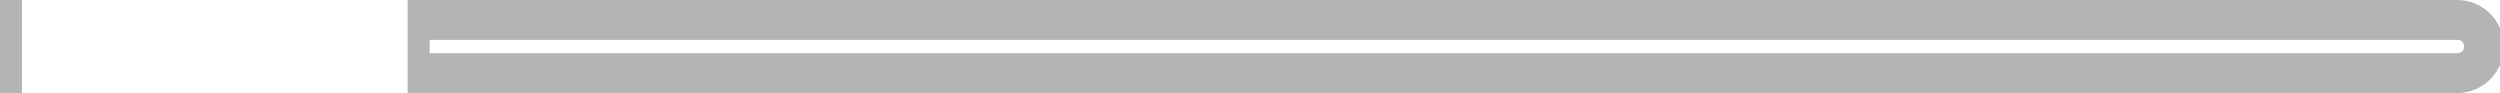 <?xml version="1.0" encoding="UTF-8" standalone="no"?>
<!-- Created with Inkscape (http://www.inkscape.org/) -->

<svg
   width="188.339mm"
   height="7.039mm"
   viewBox="0 0 188.339 7.039"
   version="1.1"
   id="svg5"
   inkscape:version="1.1 (c68e22c387, 2021-05-23)"
   sodipodi:docname="saber_glows.svg"
   inkscape:export-filename="C:\Projects\beatsaber-notehistory\icon\saber_glows.png"
   inkscape:export-xdpi="38.84"
   inkscape:export-ydpi="38.84"
   xmlns:inkscape="http://www.inkscape.org/namespaces/inkscape"
   xmlns:sodipodi="http://sodipodi.sourceforge.net/DTD/sodipodi-0.dtd"
   xmlns="http://www.w3.org/2000/svg"
   xmlns:svg="http://www.w3.org/2000/svg">
  <sodipodi:namedview
     id="namedview7"
     pagecolor="#ffffff"
     bordercolor="#666666"
     borderopacity="1.0"
     inkscape:pageshadow="2"
     inkscape:pageopacity="0.0"
     inkscape:pagecheckerboard="0"
     inkscape:document-units="mm"
     showgrid="false"
     fit-margin-top="0"
     fit-margin-left="0"
     fit-margin-right="0"
     fit-margin-bottom="0"
     inkscape:zoom="1.2399988"
     inkscape:cx="177.82275"
     inkscape:cy="-67.338775"
     inkscape:window-width="2560"
     inkscape:window-height="1387"
     inkscape:window-x="-8"
     inkscape:window-y="-8"
     inkscape:window-maximized="1"
     inkscape:current-layer="layer2" />
  <defs
     id="defs2" />
  <g
     inkscape:label="Layer 1"
     inkscape:groupmode="layer"
     id="layer1" />
  <g
     inkscape:groupmode="layer"
     id="layer2"
     inkscape:label="Layer 2">
    <g
       id="rect1225-5">
      <path
         id="path7193"
         style="color:#000000;fill:#b4b4b4;stroke-width:3.78;-inkscape-stroke:none;paint-order:stroke markers fill;fill-opacity:1"
         d="M 115.879,0 V 0.008 26.604 h 6.273 v -0.146 h 576.455 c 7.23,0 13.229,-5.998 13.229,-13.229 C 711.836,5.998 705.838,0 698.607,0 h -576.455 -6.131 z m 6.273,11.338 h 576.455 c 1.145,0 1.889,0.746 1.889,1.891 0,1.145 -0.744,1.889 -1.889,1.889 H 122.152 Z"
         transform="scale(0.265)"
         sodipodi:nodetypes="cccccsssccccssccc" />
      <path
         style="color:#000000;fill:#646464;stroke-width:3;-inkscape-stroke:none;paint-order:stroke markers fill"
         d="m 30.698,5.5 c -20.465,-3.667 -10.233,-1.833 0,0 z"
         id="path7195"
         sodipodi:nodetypes="cc" />
    </g>
    <rect
       style="fill:#b4b4b4;fill-opacity:1;stroke:none;stroke-width:1;stroke-miterlimit:4;stroke-dasharray:none;stroke-opacity:1;paint-order:stroke markers fill;stop-color:#000000"
       id="rect1735"
       width="1.66"
       height="7.039"
       x="3.3245278e-09"
       y="0" />
  </g>
</svg>
